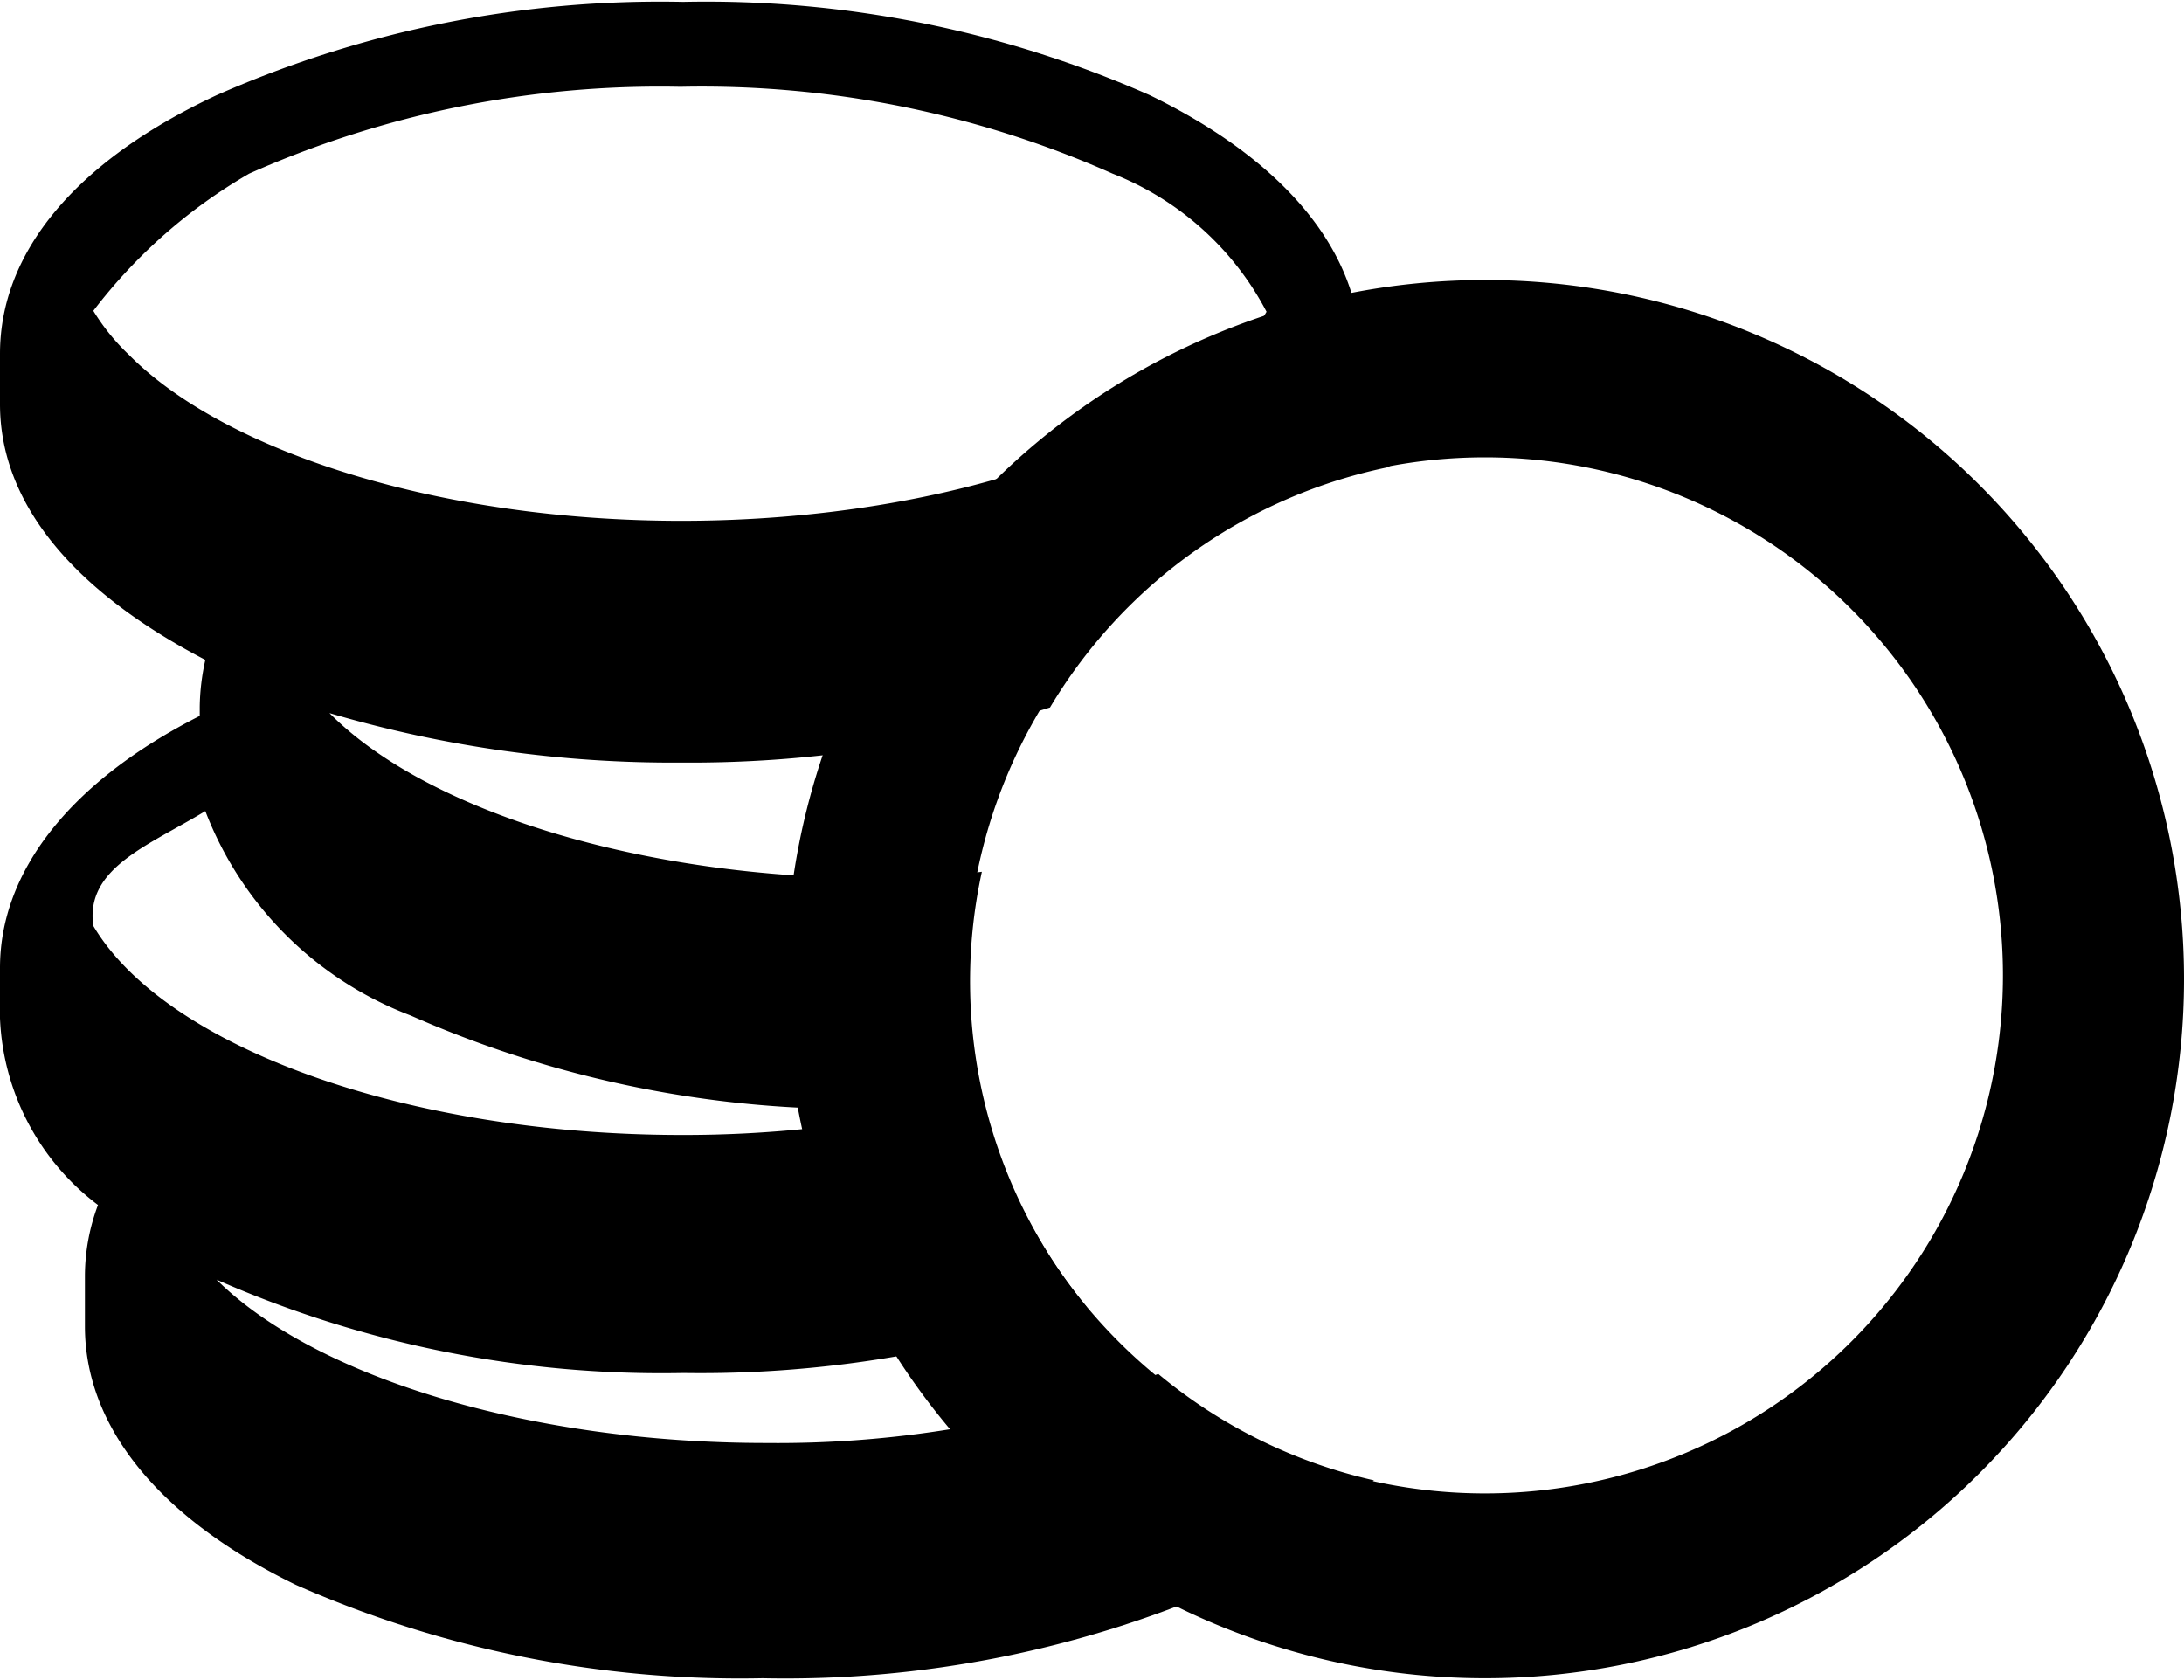 <svg id="Ebene_1" data-name="Ebene 1" xmlns="http://www.w3.org/2000/svg" viewBox="0 0 23.4 18"><title>Zeichenfläche 17</title><path d="M15.91,3a7.49,7.49,0,1,0,7.49,7.49A7.49,7.49,0,0,0,15.91,3Zm0,13a5.55,5.55,0,1,1,5.55-5.55A5.55,5.55,0,0,1,15.91,16Z"/><path d="M12.41,14.72a11.6,11.6,0,0,1-4.2.74c-2.55,0-4.84-.71-5.89-1.75a11.84,11.84,0,0,0,5,1A12.37,12.37,0,0,0,11.64,14a5.5,5.5,0,0,1-1.12-4.66,9.42,9.42,0,0,1-1.09.07c-2.56,0-4.86-.72-5.9-1.77a13,13,0,0,0,3.77.53,12.86,12.86,0,0,0,3.95-.59A5.51,5.51,0,0,1,14.9,5l-.38-.21a2.14,2.14,0,0,0,.06-.5V3.79c0-1.08-.8-2.06-2.26-2.77a11.77,11.77,0,0,0-5-1,11.77,11.77,0,0,0-5,1C.8,1.73,0,2.71,0,3.79v.54c0,1.06.78,2,2.2,2.74a2.43,2.43,0,0,0-.06.5v.1C.76,8.37,0,9.33,0,10.37v.54a2.64,2.64,0,0,0,1.05,2,2.17,2.17,0,0,0-.14.76v.54c0,1.08.8,2.06,2.26,2.77a11.78,11.78,0,0,0,5,1,11.78,11.78,0,0,0,5-1,5.08,5.08,0,0,0,1.55-1.12A5.5,5.5,0,0,1,12.41,14.72ZM1.38,3.8A2.31,2.31,0,0,1,1,3.33,5.67,5.67,0,0,1,2.67,1.86,10.84,10.84,0,0,1,7.29.93a10.84,10.84,0,0,1,4.63.93,3.17,3.17,0,0,1,1.65,1.48c-.75,1.3-3.34,2.24-6.27,2.24C4.73,5.58,2.42,4.85,1.38,3.8ZM1,9.92c-.09-.62.59-.86,1.2-1.23A3.8,3.8,0,0,0,4.4,10.88a11.78,11.78,0,0,0,5,1H10a12.89,12.89,0,0,1-2.69.28C4.36,12.16,1.77,11.22,1,9.92Z"/></svg>